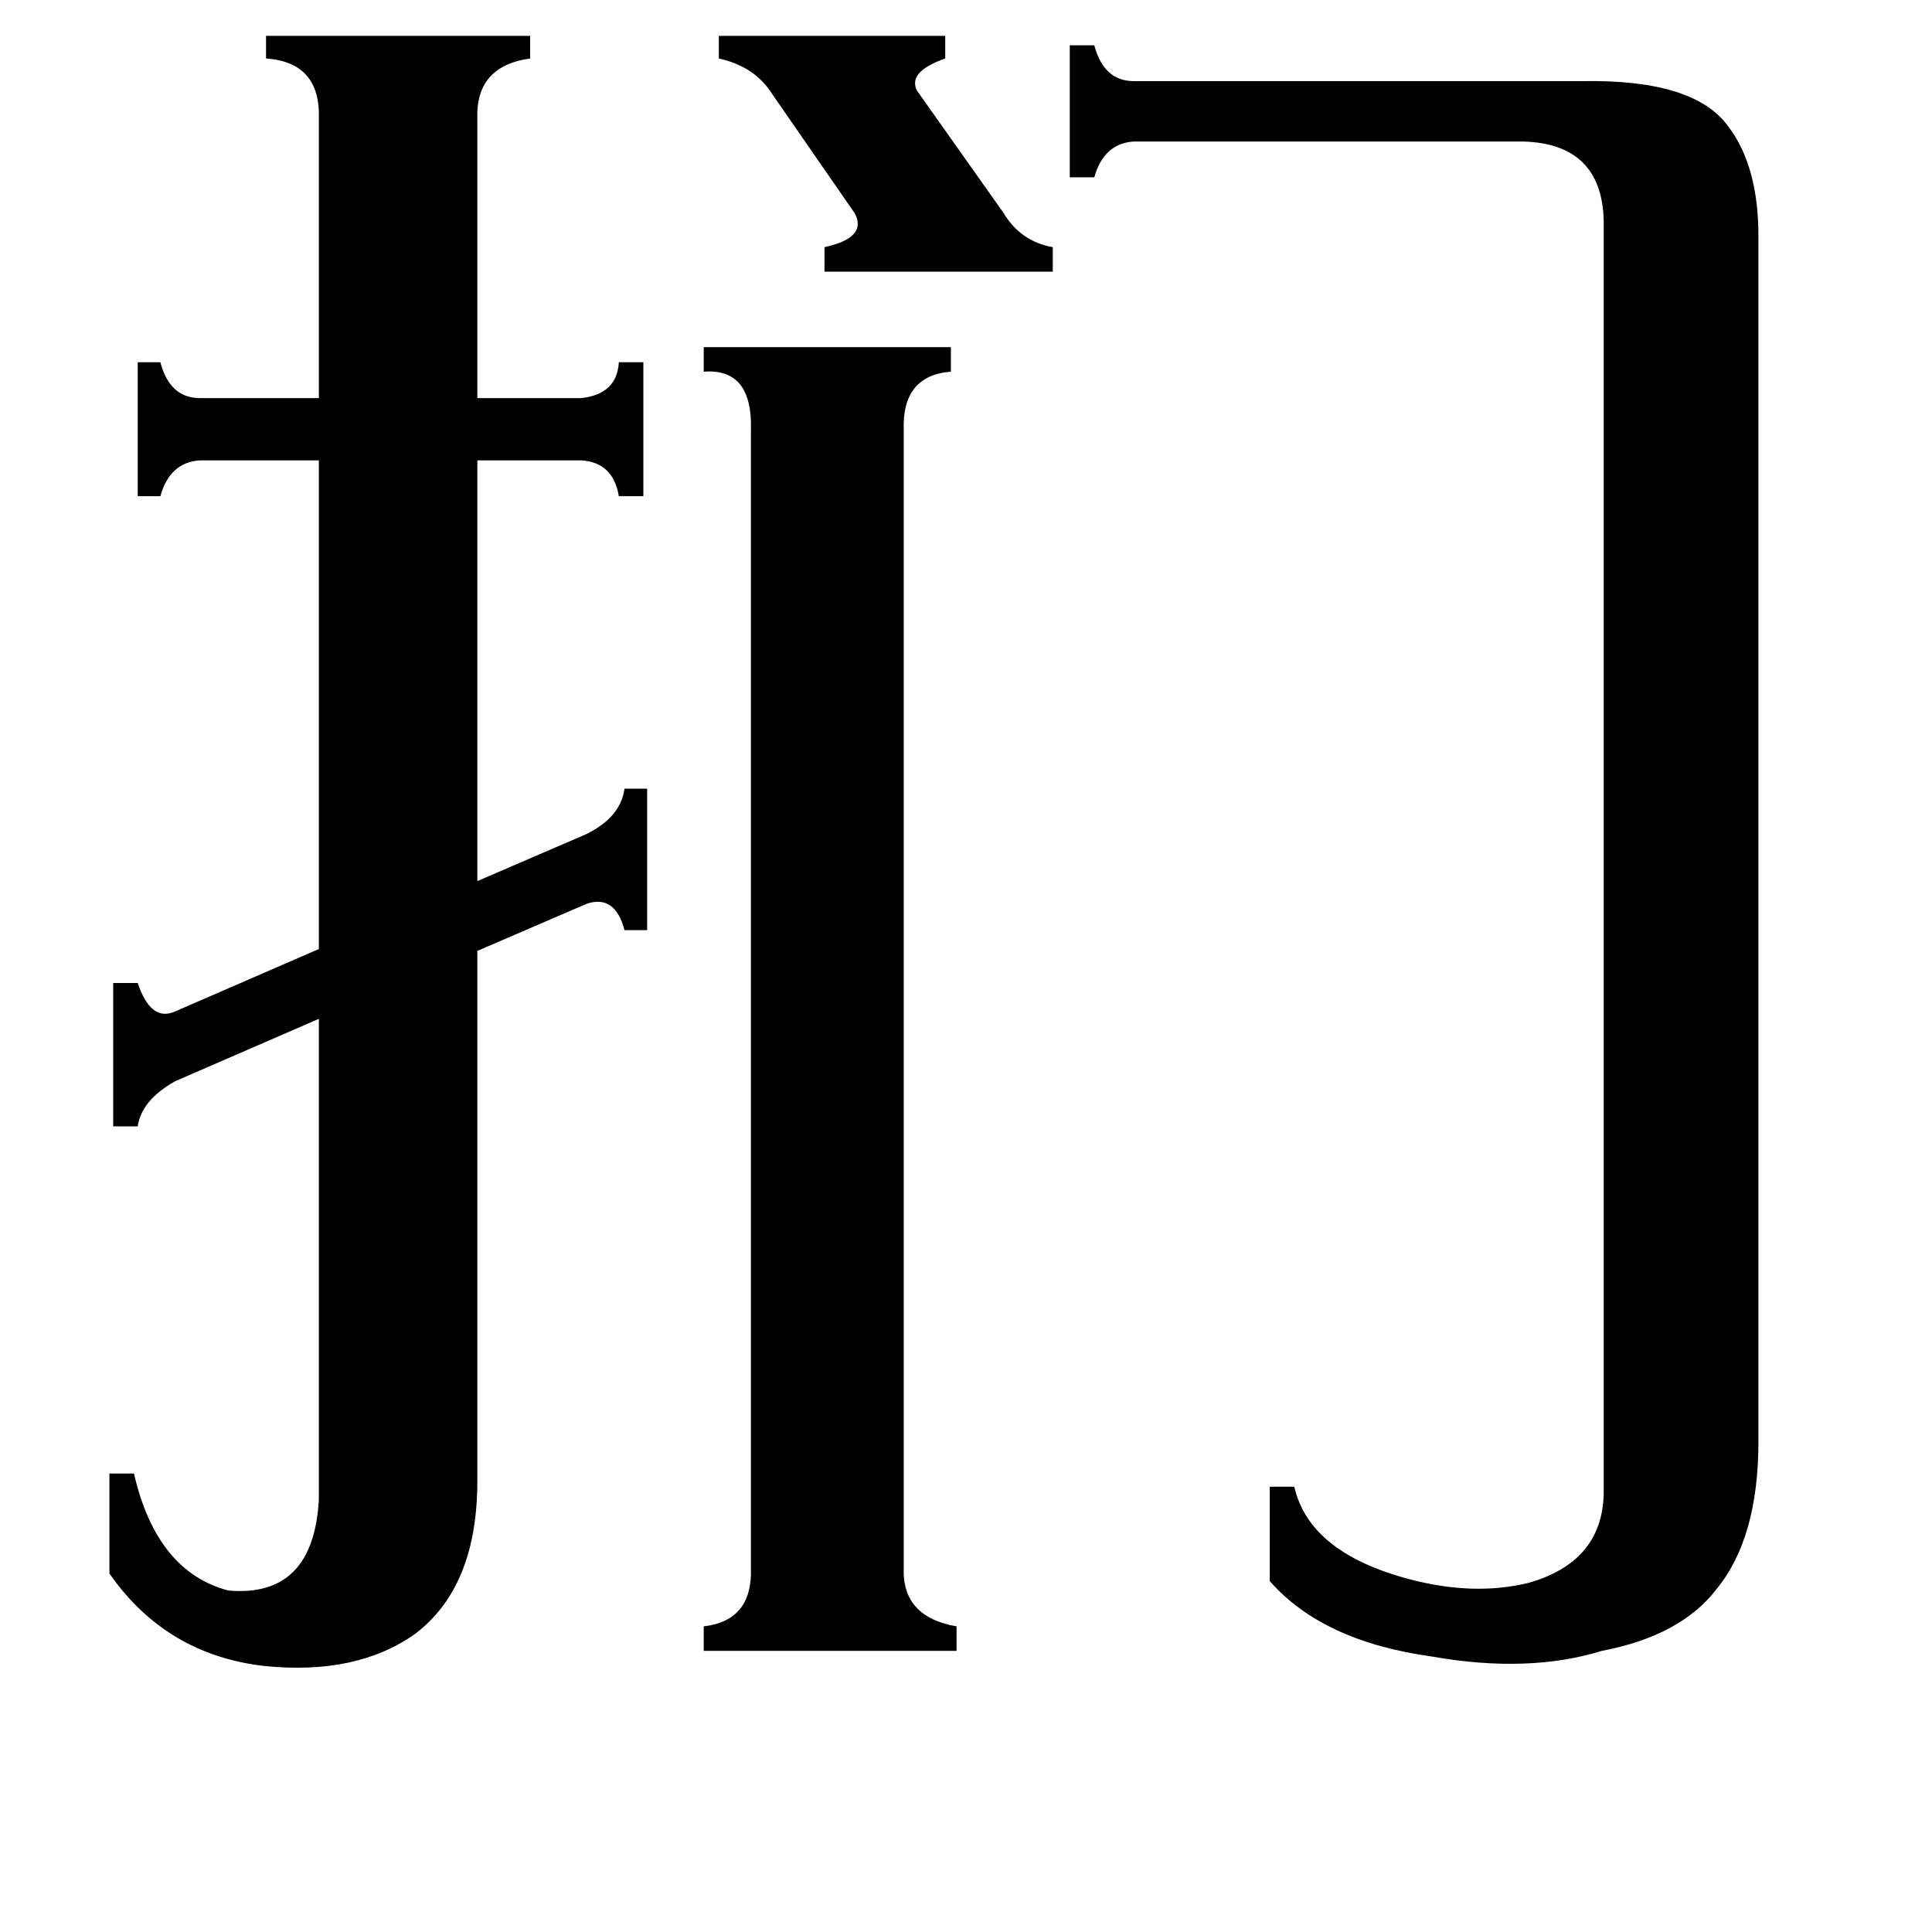 <svg xmlns="http://www.w3.org/2000/svg" viewBox="0 -800 1024 1024">
	<path fill="#000000" d="M381 -781H501V-769Q481 -762 486 -752L532 -687Q541 -672 558 -669V-656H437V-669Q460 -674 453 -687L408 -752Q399 -765 381 -769ZM479 31Q478 57 507 62V75H373V62Q399 59 398 31V-572Q399 -605 373 -603V-616H504V-603Q478 -601 479 -572ZM850 -683Q849 -724 807 -725H601Q585 -724 580 -706H567V-776H580Q585 -757 601 -757H839Q898 -758 916 -733Q932 -712 932 -675V-36Q932 15 910 42Q891 67 849 75Q810 87 759 78Q701 70 673 38V-12H686Q694 23 747 37Q781 46 810 39Q849 28 850 -8ZM60 -279H73Q80 -258 93 -264L169 -297V-556H106Q90 -555 85 -537H73V-608H85Q90 -589 106 -589H169V-737Q170 -767 141 -769V-781H281V-769Q252 -765 253 -737V-589H308Q327 -591 328 -608H341V-537H328Q325 -555 308 -556H253V-333L311 -358Q329 -367 331 -382H343V-307H331Q326 -326 311 -321L253 -296V-15Q253 41 220 66Q189 88 140 83Q88 77 58 34V-19H71Q83 33 121 43Q166 47 169 -5V-260L93 -227Q75 -217 73 -203H60Z"/>
</svg>